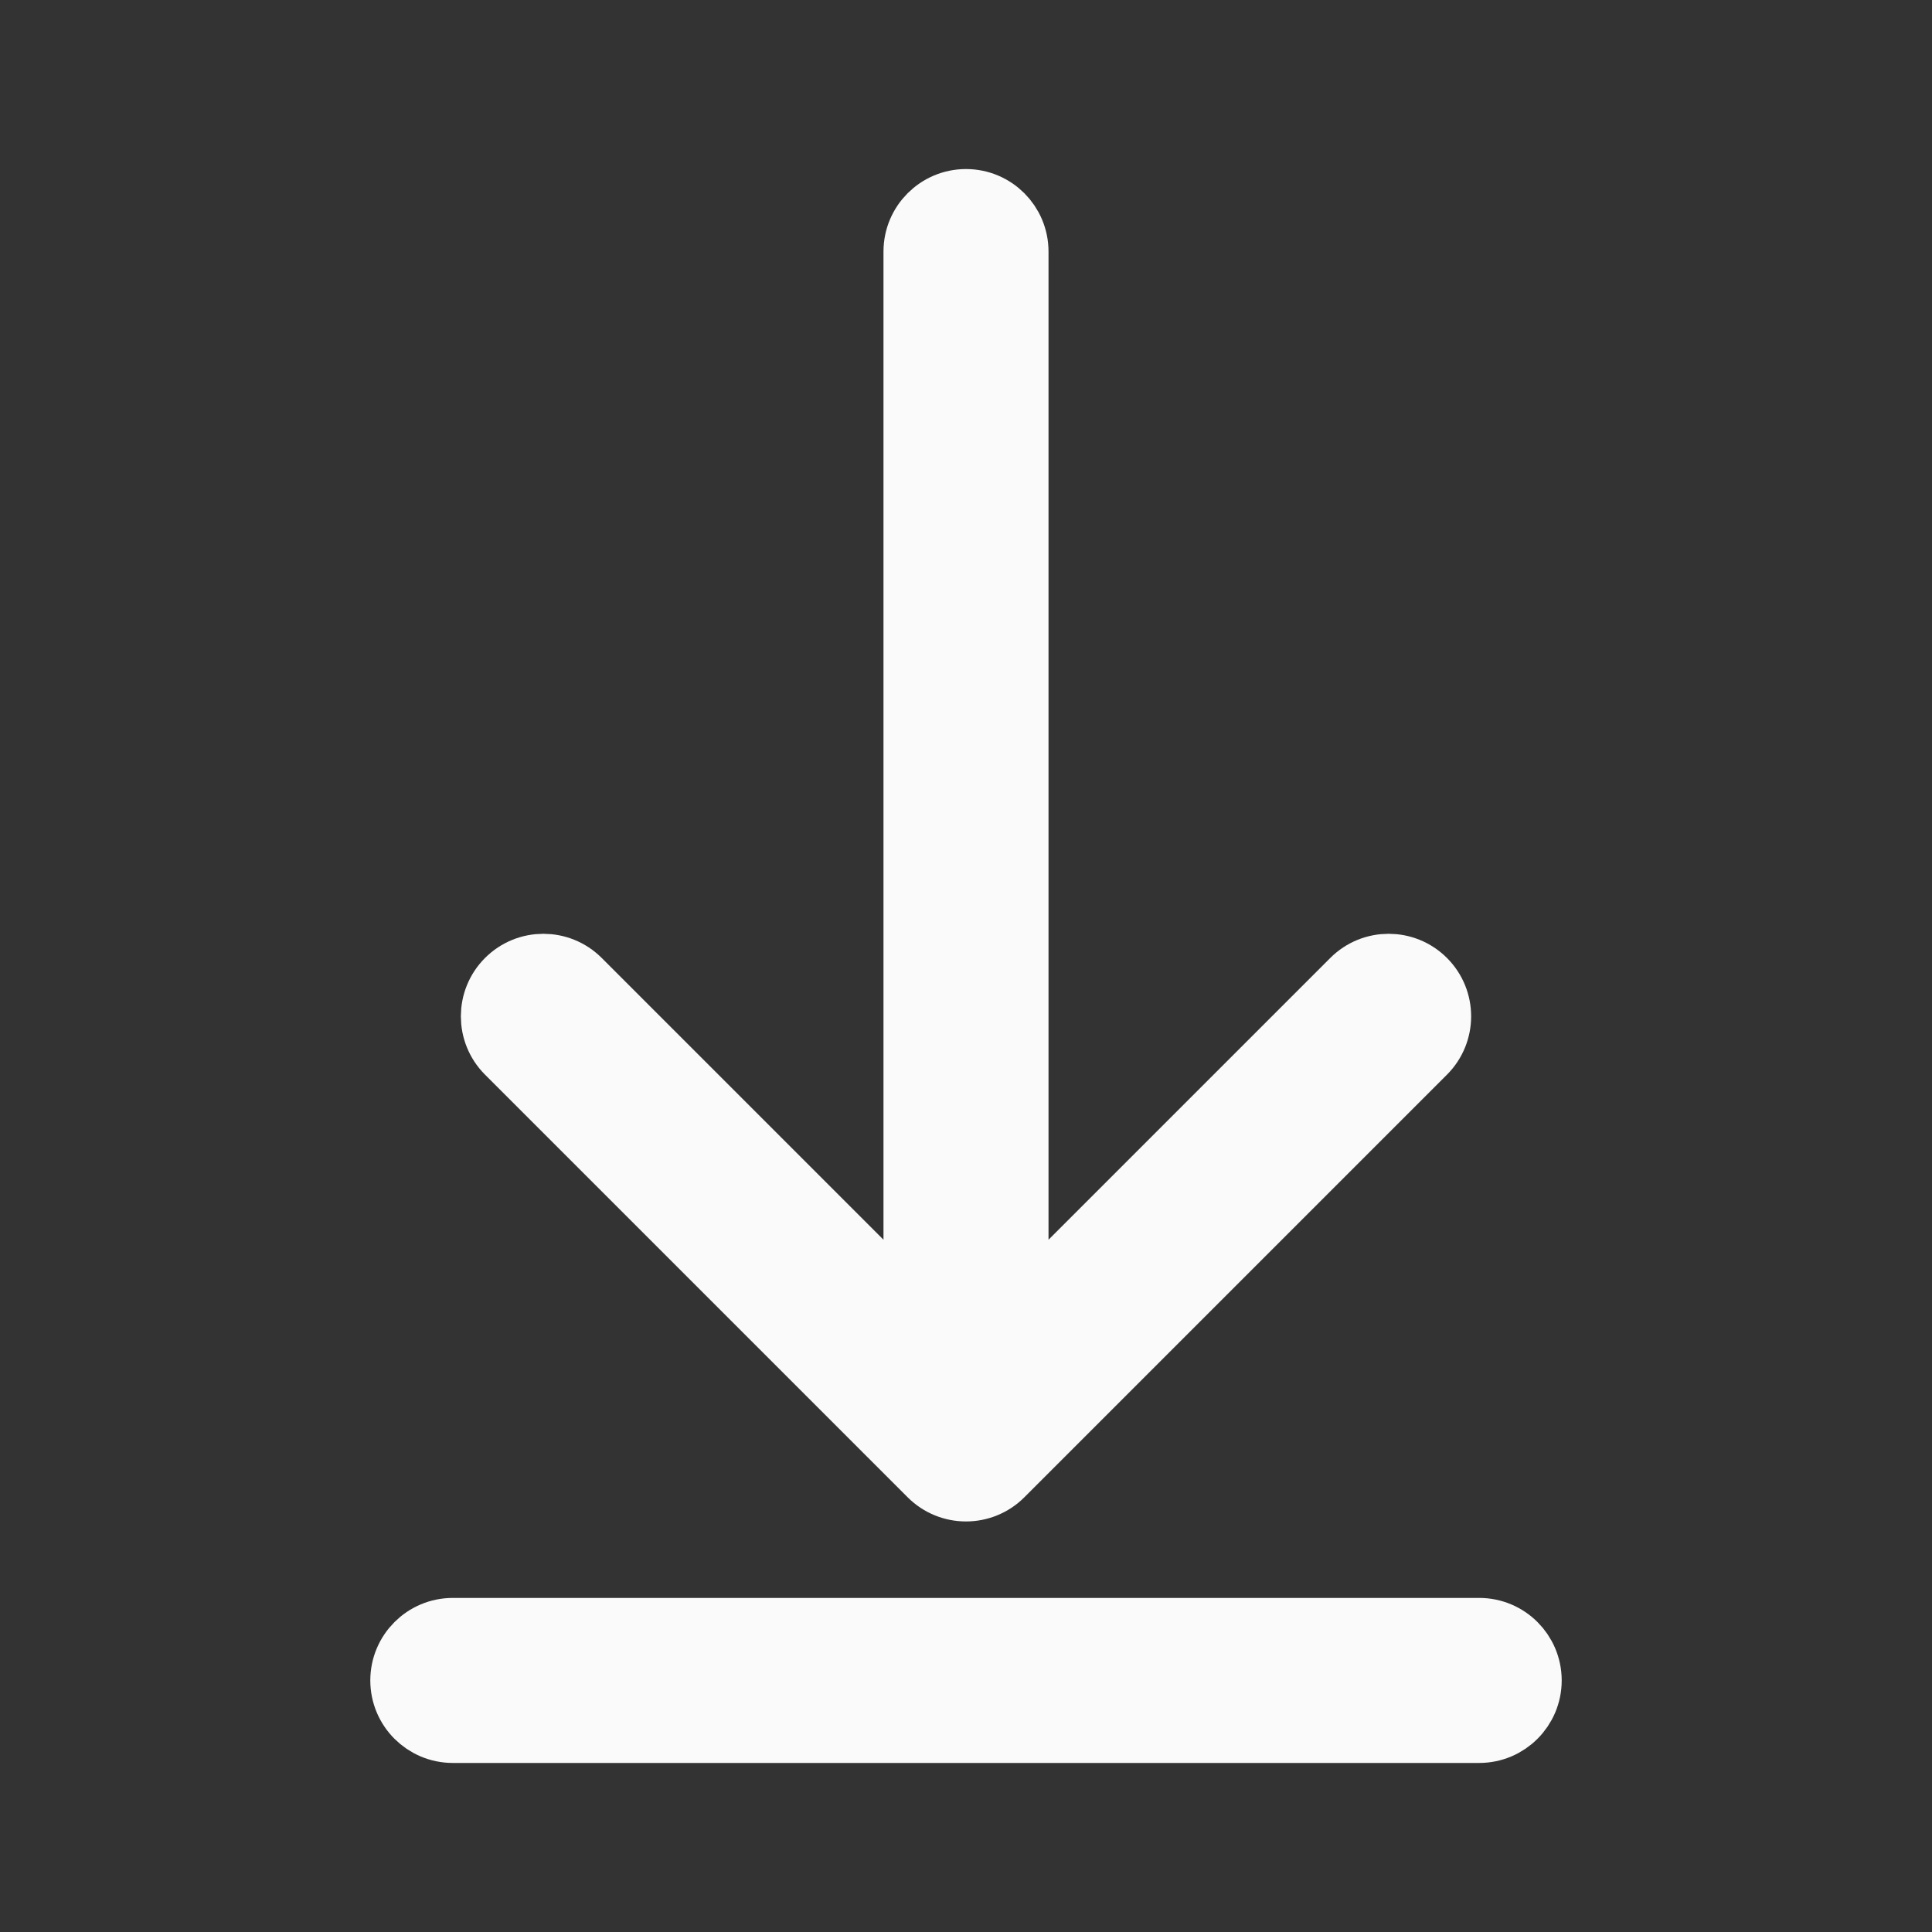 <svg width="48" height="48" viewBox="0 0 48 48" fill="none" xmlns="http://www.w3.org/2000/svg">
<rect x="0" y="0" width="48" height="48" fill="#333333" stroke="none"/>
<path d="M25.25 6.25C25.25 5.56 24.69 5 24 5C23.31 5 22.75 5.56 22.75 6.25V32.732L14.384 24.366C13.896 23.878 13.104 23.878 12.616 24.366C12.128 24.854 12.128 25.646 12.616 26.134L23.116 36.634C23.604 37.122 24.396 37.122 24.884 36.634L35.384 26.134C35.872 25.646 35.872 24.854 35.384 24.366C34.896 23.878 34.104 23.878 33.616 24.366L25.25 32.732V6.25ZM11.25 40.5C10.56 40.5 10 41.06 10 41.75C10 42.44 10.56 43 11.25 43H36.75C37.44 43 38 42.44 38 41.75C38 41.06 37.44 40.5 36.75 40.5H11.25Z" fill="#FAFAFA" stroke="#FAFAFA" stroke-width="0.1em"/>
</svg>
